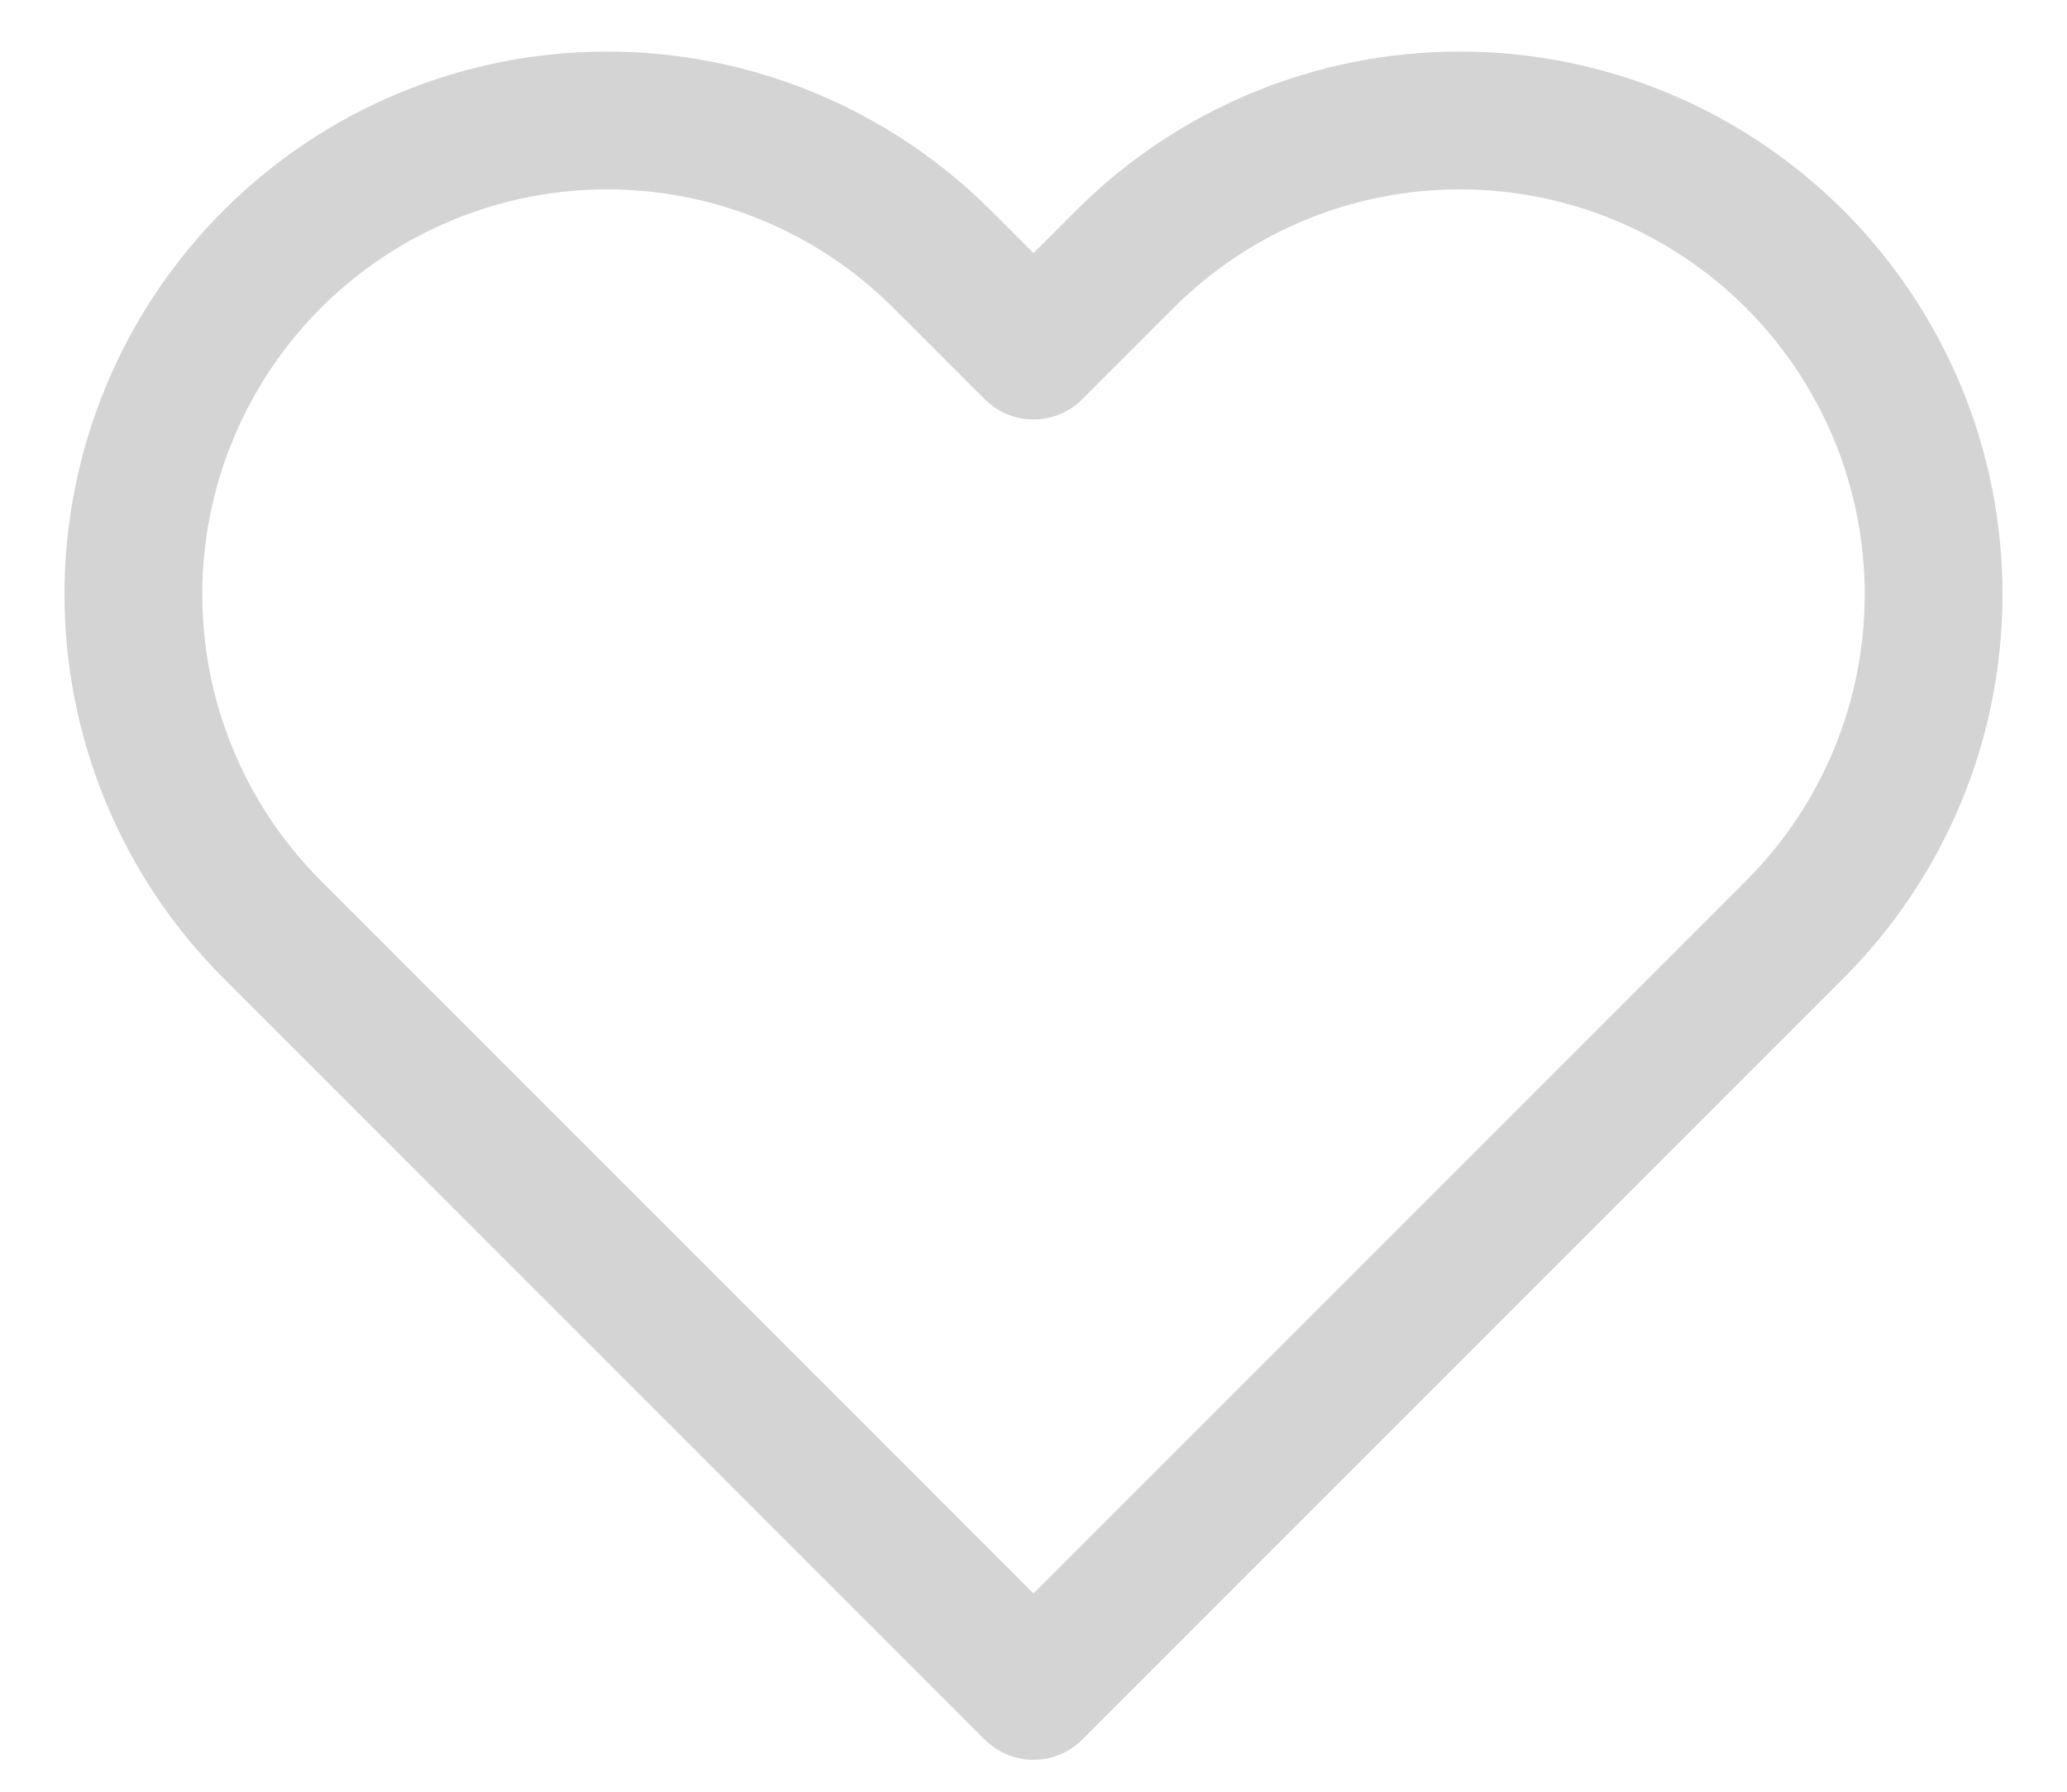 <svg width="30" height="26" viewBox="0 0 30 26" fill="none" xmlns="http://www.w3.org/2000/svg">
<path d="M26.05 3.762C25.411 3.124 24.653 2.617 23.819 2.271C22.985 1.925 22.09 1.748 21.187 1.748C20.284 1.748 19.39 1.925 18.555 2.271C17.721 2.617 16.963 3.124 16.325 3.762L15 5.087L13.675 3.762C12.385 2.473 10.636 1.748 8.812 1.748C6.988 1.748 5.239 2.473 3.95 3.762C2.66 5.052 1.936 6.801 1.936 8.625C1.936 10.449 2.66 12.198 3.95 13.487L5.275 14.812L15 24.537L24.725 14.812L26.05 13.487C26.688 12.849 27.195 12.091 27.541 11.257C27.887 10.422 28.064 9.528 28.064 8.625C28.064 7.722 27.887 6.827 27.541 5.993C27.195 5.159 26.688 4.401 26.05 3.762V3.762Z" stroke="#D4D4D4" stroke-width="2" stroke-linecap="round" stroke-linejoin="round"/>
</svg>
